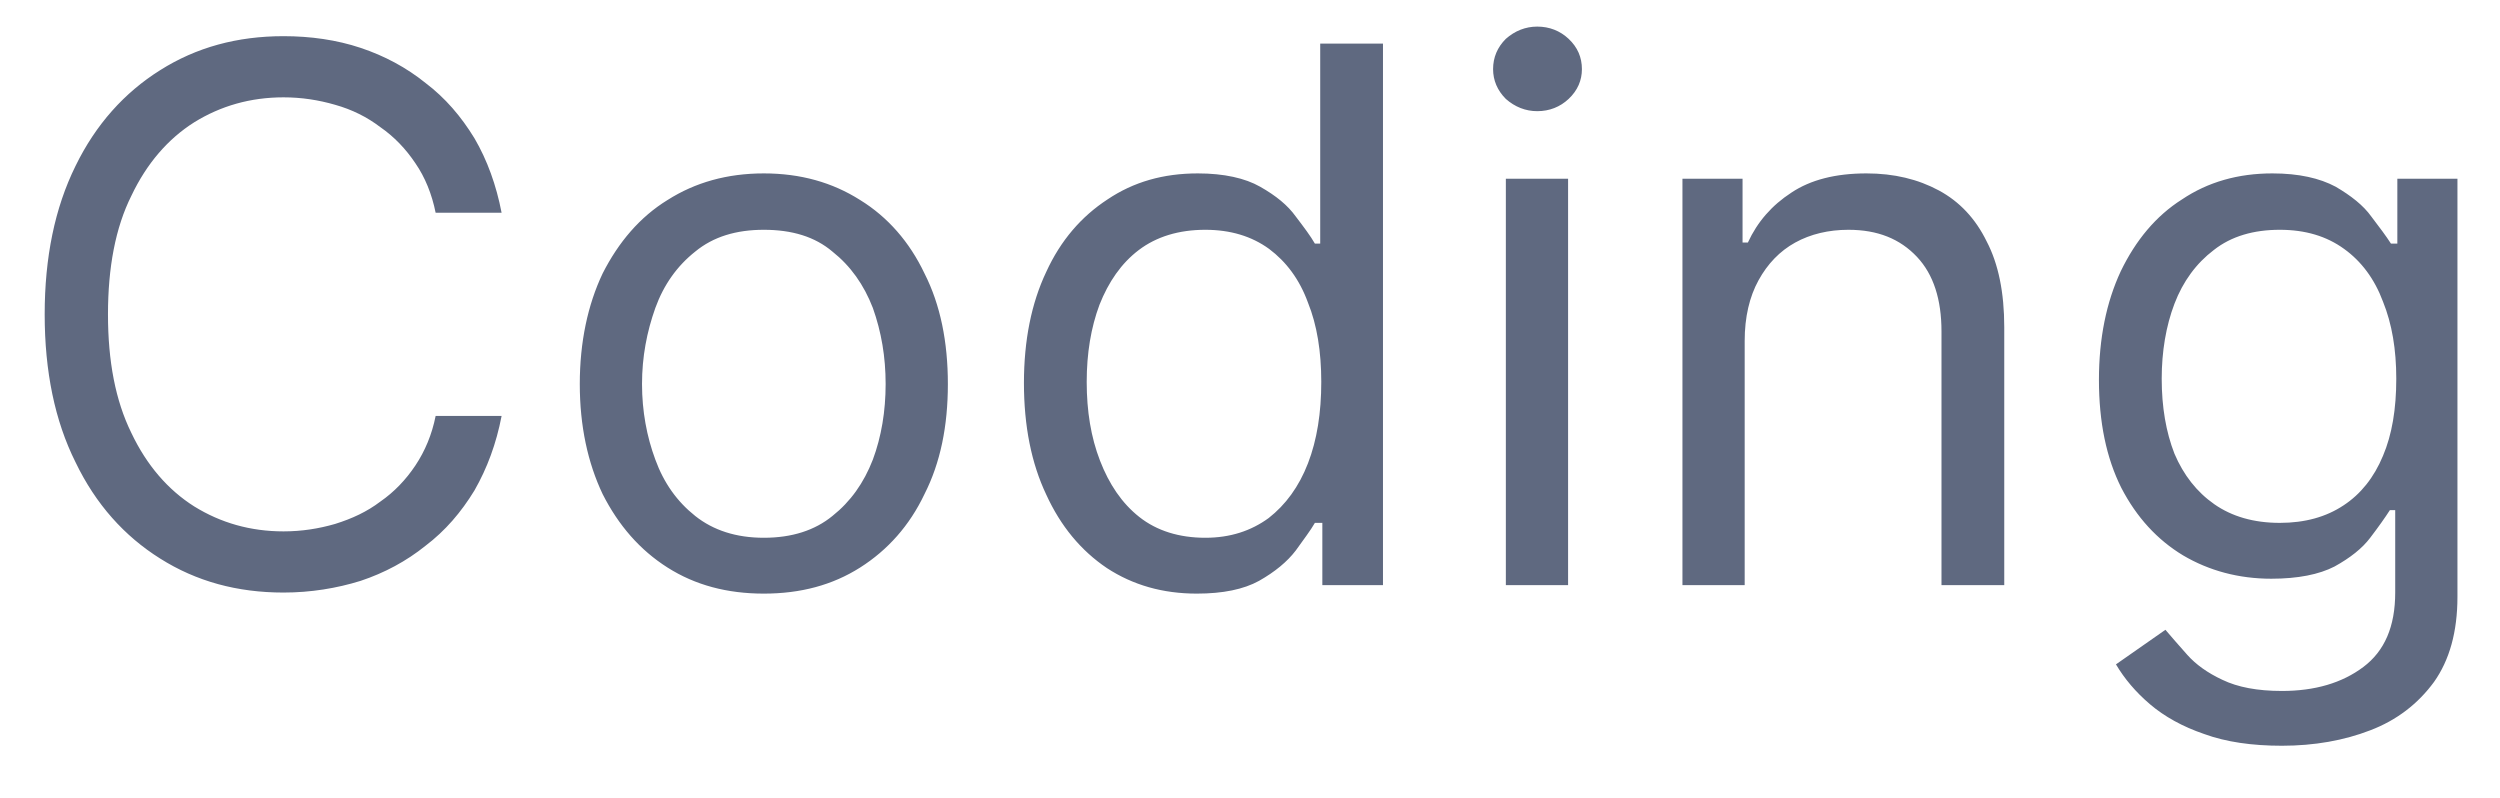<svg width="47" height="15" viewBox="0 0 47 15" fill="none" xmlns="http://www.w3.org/2000/svg">
<path d="M9.43 4H8.19C8.12 3.65 7.99 3.33 7.81 3.07C7.63 2.8 7.41 2.57 7.15 2.39C6.9 2.2 6.62 2.06 6.3 1.97C5.99 1.88 5.67 1.83 5.33 1.83C4.71 1.83 4.15 1.99 3.65 2.3C3.16 2.61 2.76 3.07 2.47 3.68C2.17 4.28 2.03 5.03 2.03 5.91C2.03 6.79 2.17 7.53 2.47 8.14C2.76 8.75 3.16 9.21 3.65 9.52C4.15 9.83 4.71 9.99 5.33 9.99C5.67 9.99 5.99 9.94 6.3 9.85C6.62 9.75 6.9 9.62 7.15 9.43C7.41 9.25 7.63 9.02 7.81 8.75C7.99 8.48 8.12 8.17 8.19 7.82H9.43C9.33 8.34 9.16 8.8 8.92 9.22C8.67 9.63 8.37 9.98 8 10.26C7.64 10.55 7.23 10.77 6.78 10.92C6.33 11.06 5.84 11.14 5.33 11.14C4.46 11.14 3.69 10.93 3.01 10.5C2.34 10.08 1.8 9.48 1.42 8.69C1.03 7.91 0.84 6.98 0.84 5.91C0.84 4.84 1.03 3.91 1.42 3.12C1.8 2.34 2.34 1.74 3.01 1.32C3.69 0.89 4.46 0.68 5.33 0.68C5.84 0.68 6.33 0.75 6.78 0.9C7.23 1.05 7.64 1.27 8 1.56C8.37 1.84 8.67 2.19 8.92 2.6C9.16 3.01 9.33 3.48 9.43 4ZM14.36 11.16C13.67 11.16 13.07 11 12.55 10.67C12.03 10.34 11.63 9.88 11.33 9.29C11.05 8.7 10.9 8.01 10.9 7.22C10.9 6.43 11.05 5.73 11.33 5.14C11.63 4.55 12.03 4.08 12.55 3.76C13.07 3.43 13.67 3.26 14.36 3.26C15.05 3.26 15.65 3.43 16.17 3.76C16.69 4.08 17.1 4.55 17.38 5.14C17.68 5.73 17.82 6.43 17.82 7.22C17.82 8.01 17.68 8.7 17.38 9.29C17.1 9.88 16.69 10.34 16.17 10.67C15.65 11 15.05 11.16 14.36 11.16ZM14.36 10.11C14.89 10.11 15.32 9.97 15.65 9.7C15.99 9.43 16.24 9.08 16.41 8.64C16.57 8.21 16.65 7.73 16.65 7.22C16.65 6.71 16.57 6.24 16.41 5.79C16.24 5.35 15.99 5 15.65 4.73C15.32 4.45 14.89 4.32 14.36 4.32C13.84 4.32 13.41 4.45 13.07 4.73C12.73 5 12.48 5.35 12.32 5.79C12.16 6.24 12.07 6.71 12.07 7.22C12.07 7.73 12.16 8.21 12.32 8.64C12.48 9.08 12.73 9.43 13.07 9.7C13.41 9.97 13.84 10.11 14.36 10.11ZM22.5 11.16C21.86 11.16 21.3 11 20.81 10.68C20.32 10.35 19.94 9.89 19.67 9.3C19.39 8.71 19.25 8.01 19.25 7.2C19.25 6.4 19.39 5.7 19.67 5.11C19.94 4.52 20.33 4.07 20.82 3.75C21.31 3.42 21.87 3.26 22.52 3.26C23.01 3.26 23.41 3.35 23.69 3.51C23.99 3.68 24.21 3.86 24.36 4.07C24.52 4.28 24.64 4.44 24.72 4.58H24.82V0.82H26V11H24.86V9.83H24.72C24.64 9.97 24.51 10.14 24.36 10.35C24.2 10.56 23.97 10.75 23.67 10.92C23.38 11.08 22.99 11.16 22.5 11.16ZM22.66 10.11C23.13 10.11 23.52 9.98 23.85 9.74C24.17 9.49 24.42 9.15 24.59 8.71C24.76 8.27 24.84 7.76 24.84 7.18C24.84 6.61 24.76 6.11 24.59 5.69C24.43 5.25 24.18 4.92 23.86 4.68C23.53 4.44 23.13 4.32 22.66 4.32C22.16 4.32 21.74 4.45 21.41 4.7C21.08 4.95 20.84 5.3 20.67 5.73C20.51 6.16 20.43 6.64 20.43 7.18C20.43 7.73 20.51 8.22 20.68 8.66C20.85 9.1 21.09 9.46 21.42 9.72C21.75 9.98 22.17 10.11 22.66 10.11ZM28.31 11V3.36H29.48V11H28.31ZM28.9 2.09C28.68 2.09 28.48 2.01 28.31 1.86C28.15 1.7 28.07 1.51 28.07 1.3C28.07 1.08 28.15 0.89 28.31 0.73C28.48 0.58 28.68 0.5 28.9 0.5C29.13 0.5 29.33 0.58 29.49 0.73C29.66 0.89 29.74 1.08 29.74 1.3C29.74 1.51 29.66 1.7 29.49 1.86C29.33 2.01 29.13 2.09 28.9 2.09ZM32.8 6.41V11H31.63V3.36H32.76V4.56H32.86C33.04 4.17 33.31 3.86 33.68 3.62C34.04 3.38 34.51 3.26 35.09 3.26C35.61 3.26 36.06 3.37 36.45 3.58C36.84 3.79 37.14 4.11 37.35 4.54C37.57 4.96 37.68 5.5 37.68 6.15V11H36.5V6.23C36.5 5.63 36.35 5.16 36.04 4.83C35.72 4.49 35.3 4.32 34.75 4.32C34.38 4.32 34.04 4.4 33.75 4.56C33.46 4.72 33.23 4.96 33.06 5.27C32.89 5.58 32.8 5.96 32.8 6.41ZM42.9 14.02C42.34 14.02 41.85 13.95 41.44 13.8C41.03 13.66 40.69 13.47 40.42 13.24C40.15 13.01 39.94 12.76 39.78 12.49L40.71 11.84C40.82 11.97 40.96 12.13 41.12 12.31C41.28 12.49 41.5 12.65 41.78 12.78C42.07 12.92 42.44 12.99 42.9 12.99C43.52 12.99 44.03 12.84 44.43 12.54C44.83 12.24 45.03 11.78 45.03 11.14V9.59H44.93C44.84 9.73 44.72 9.9 44.56 10.11C44.41 10.31 44.18 10.49 43.89 10.65C43.6 10.8 43.2 10.88 42.7 10.88C42.09 10.88 41.53 10.73 41.04 10.44C40.56 10.15 40.17 9.73 39.88 9.17C39.6 8.61 39.46 7.94 39.46 7.14C39.46 6.36 39.6 5.68 39.87 5.1C40.15 4.52 40.53 4.06 41.02 3.75C41.51 3.42 42.08 3.26 42.72 3.26C43.22 3.26 43.61 3.35 43.91 3.51C44.2 3.68 44.43 3.86 44.58 4.07C44.74 4.28 44.86 4.44 44.95 4.58H45.07V3.36H46.2V11.22C46.2 11.88 46.05 12.41 45.76 12.82C45.46 13.23 45.06 13.54 44.56 13.73C44.07 13.92 43.51 14.02 42.9 14.02ZM42.86 9.83C43.33 9.83 43.73 9.72 44.06 9.5C44.38 9.29 44.63 8.98 44.8 8.57C44.97 8.17 45.05 7.69 45.05 7.12C45.05 6.57 44.97 6.09 44.8 5.67C44.64 5.24 44.39 4.91 44.07 4.68C43.74 4.44 43.34 4.32 42.86 4.32C42.37 4.32 41.95 4.44 41.62 4.7C41.29 4.95 41.04 5.29 40.88 5.71C40.72 6.13 40.64 6.61 40.64 7.12C40.64 7.65 40.72 8.12 40.88 8.53C41.05 8.93 41.3 9.25 41.63 9.48C41.96 9.71 42.37 9.83 42.86 9.83Z" fill="#5F6980"/>
</svg>
